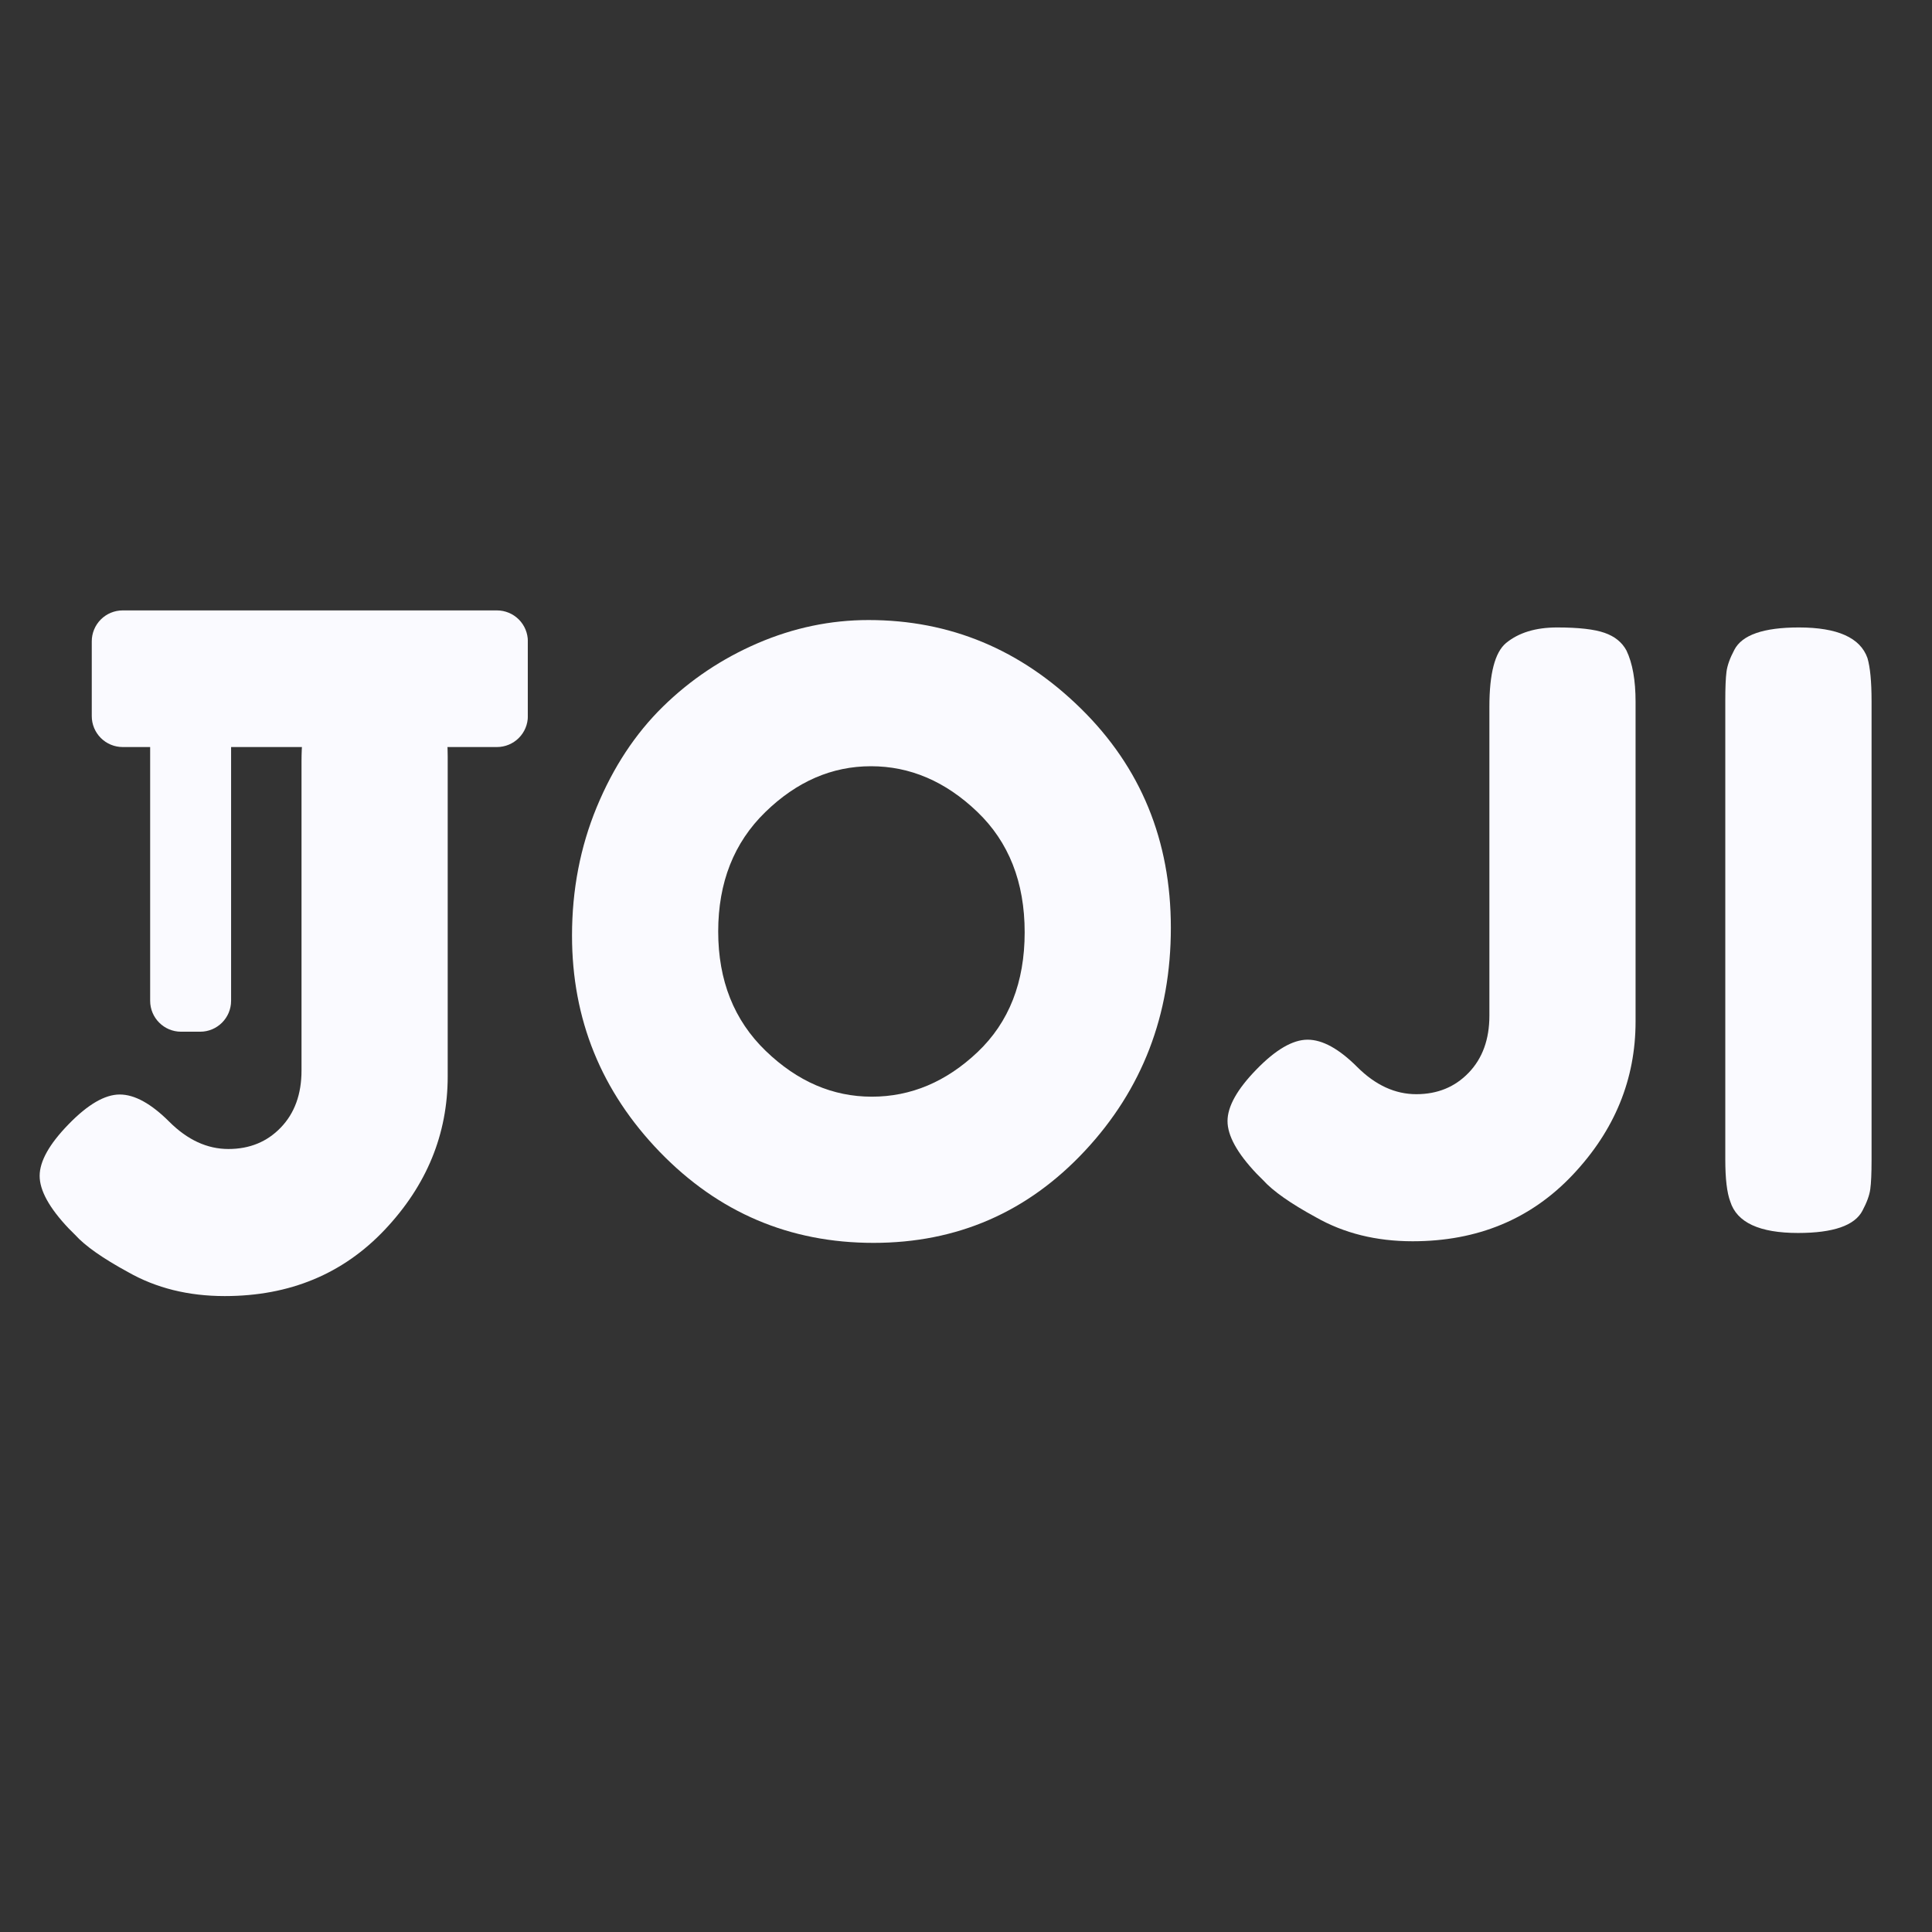 <svg xmlns="http://www.w3.org/2000/svg" xmlns:xlink="http://www.w3.org/1999/xlink" width="500" zoomAndPan="magnify" viewBox="0 0 375 375" height="500" preserveAspectRatio="xMidYMid meet" version="1.0"><rect x="0" y="0" width="375" height="375" fill="#333333" stroke="none"/><defs><g/><clipPath id="7413743547"><rect x="0" width="91" y="0" height="197"/></clipPath><clipPath id="25cdf8b994"><path d="M 17.812 118.48 L 102.551 118.48 L 102.551 145 L 17.812 145 Z M 17.812 118.48 " clip-rule="nonzero"/></clipPath><clipPath id="f83add983c"><path d="M 23.812 118.48 L 96.457 118.48 C 98.047 118.48 99.574 119.113 100.699 120.238 C 101.824 121.363 102.457 122.891 102.457 124.48 L 102.457 139 C 102.457 140.594 101.824 142.117 100.699 143.242 C 99.574 144.367 98.047 145 96.457 145 L 23.812 145 C 22.223 145 20.695 144.367 19.57 143.242 C 18.445 142.117 17.812 140.594 17.812 139 L 17.812 124.48 C 17.812 122.891 18.445 121.363 19.57 120.238 C 20.695 119.113 22.223 118.48 23.812 118.48 Z M 23.812 118.48 " clip-rule="nonzero"/></clipPath><clipPath id="463c9d3fdb"><path d="M 0.812 0.48 L 85.48 0.48 L 85.48 27 L 0.812 27 Z M 0.812 0.48 " clip-rule="nonzero"/></clipPath><clipPath id="769d3ab61c"><path d="M 6.812 0.48 L 79.457 0.48 C 81.047 0.48 82.574 1.113 83.699 2.238 C 84.824 3.363 85.457 4.891 85.457 6.48 L 85.457 21 C 85.457 22.594 84.824 24.117 83.699 25.242 C 82.574 26.367 81.047 27 79.457 27 L 6.812 27 C 5.223 27 3.695 26.367 2.57 25.242 C 1.445 24.117 0.812 22.594 0.812 21 L 0.812 6.48 C 0.812 4.891 1.445 3.363 2.57 2.238 C 3.695 1.113 5.223 0.48 6.812 0.48 Z M 6.812 0.48 " clip-rule="nonzero"/></clipPath><clipPath id="5c53877ff9"><rect x="0" width="86" y="0" height="27"/></clipPath><clipPath id="f311749048"><path d="M 29.145 135.828 L 44.855 135.828 L 44.855 200.254 L 29.145 200.254 Z M 29.145 135.828 " clip-rule="nonzero"/></clipPath><clipPath id="d006ba3bef"><path d="M 29.145 194.254 L 29.145 141.855 C 29.145 138.543 31.832 135.855 35.145 135.855 L 38.855 135.855 C 42.168 135.855 44.855 138.543 44.855 141.855 L 44.855 194.254 C 44.855 197.566 42.168 200.254 38.855 200.254 L 35.145 200.254 C 31.832 200.254 29.145 197.566 29.145 194.254 Z M 29.145 194.254 " clip-rule="nonzero"/></clipPath><clipPath id="9162d3c34e"><path d="M 0.145 0.84 L 15.855 0.84 L 15.855 65.254 L 0.145 65.254 Z M 0.145 0.84 " clip-rule="nonzero"/></clipPath><clipPath id="efe26ec399"><path d="M 0.145 59.254 L 0.145 6.855 C 0.145 3.543 2.832 0.855 6.145 0.855 L 9.855 0.855 C 13.168 0.855 15.855 3.543 15.855 6.855 L 15.855 59.254 C 15.855 62.566 13.168 65.254 9.855 65.254 L 6.145 65.254 C 2.832 65.254 0.145 62.566 0.145 59.254 Z M 0.145 59.254 " clip-rule="nonzero"/></clipPath><clipPath id="7f7dd4f3aa"><rect x="0" width="16" y="0" height="66"/></clipPath><clipPath id="935f9a9e40"><rect x="0" width="92" y="0" height="197"/></clipPath><clipPath id="e802c611fb"><rect x="0" width="43" y="0" height="197"/></clipPath><clipPath id="aa541e1ff3"><rect x="0" width="128" y="0" height="197"/></clipPath></defs><g transform="matrix(1, 0, 0, 1, 5, 93)"><g clip-path="url(#7413743547)"><g fill="#fafaff" fill-opacity="1"><g transform="translate(0.29, 156.958)"><g><path d="M 66.375 -117.531 C 70.551 -117.531 73.625 -117.18 75.594 -116.484 C 77.57 -115.797 78.988 -114.648 79.844 -113.047 C 81.02 -110.586 81.609 -107.27 81.609 -103.094 L 81.609 -41.047 C 81.609 -29.828 77.547 -19.91 69.422 -11.297 C 61.305 -2.691 50.941 1.609 38.328 1.609 C 31.266 1.609 25.008 0.055 19.562 -3.047 C 14.645 -5.723 11.223 -8.129 9.297 -10.266 L 8.016 -11.547 C 4.273 -15.504 2.406 -18.895 2.406 -21.719 C 2.406 -24.551 4.273 -27.891 8.016 -31.734 C 11.754 -35.586 15.066 -37.516 17.953 -37.516 C 20.836 -37.516 24.047 -35.75 27.578 -32.219 C 31.109 -28.695 34.93 -26.938 39.047 -26.938 C 43.16 -26.938 46.551 -28.328 49.219 -31.109 C 51.895 -33.891 53.234 -37.578 53.234 -42.172 L 53.234 -102.141 C 53.234 -108.555 54.301 -112.672 56.438 -114.484 C 58.895 -116.516 62.207 -117.531 66.375 -117.531 Z M 66.375 -117.531 "/></g></g></g></g></g><g clip-path="url(#25cdf8b994)"><g clip-path="url(#f83add983c)"><g transform="matrix(1, 0, 0, 1, 17, 118)"><g clip-path="url(#5c53877ff9)"><g clip-path="url(#463c9d3fdb)"><g clip-path="url(#769d3ab61c)"><path fill="#fafaff" d="M 0.812 0.48 L 85.445 0.48 L 85.445 27 L 0.812 27 Z M 0.812 0.48 " fill-opacity="1" fill-rule="nonzero"/></g></g></g></g></g></g><g clip-path="url(#f311749048)"><g clip-path="url(#d006ba3bef)"><g transform="matrix(1, 0, 0, 1, 29, 135)"><g clip-path="url(#7f7dd4f3aa)"><g clip-path="url(#9162d3c34e)"><g clip-path="url(#efe26ec399)"><path fill="#fafaff" d="M 0.145 65.254 L 0.145 0.828 L 15.855 0.828 L 15.855 65.254 Z M 0.145 65.254 " fill-opacity="1" fill-rule="nonzero"/></g></g></g></g></g></g><g transform="matrix(1, 0, 0, 1, 235, 82)"><g clip-path="url(#935f9a9e40)"><g fill="#fafaff" fill-opacity="1"><g transform="translate(0.855, 157.319)"><g><path d="M 66.375 -117.531 C 70.551 -117.531 73.625 -117.18 75.594 -116.484 C 77.57 -115.797 78.988 -114.648 79.844 -113.047 C 81.02 -110.586 81.609 -107.27 81.609 -103.094 L 81.609 -41.047 C 81.609 -29.828 77.547 -19.91 69.422 -11.297 C 61.305 -2.691 50.941 1.609 38.328 1.609 C 31.266 1.609 25.008 0.055 19.562 -3.047 C 14.645 -5.723 11.223 -8.129 9.297 -10.266 L 8.016 -11.547 C 4.273 -15.504 2.406 -18.895 2.406 -21.719 C 2.406 -24.551 4.273 -27.891 8.016 -31.734 C 11.754 -35.586 15.066 -37.516 17.953 -37.516 C 20.836 -37.516 24.047 -35.75 27.578 -32.219 C 31.109 -28.695 34.93 -26.938 39.047 -26.938 C 43.16 -26.938 46.551 -28.328 49.219 -31.109 C 51.895 -33.891 53.234 -37.578 53.234 -42.172 L 53.234 -102.141 C 53.234 -108.555 54.301 -112.672 56.438 -114.484 C 58.895 -116.516 62.207 -117.531 66.375 -117.531 Z M 66.375 -117.531 "/></g></g></g></g></g><g transform="matrix(1, 0, 0, 1, 328, 82)"><g clip-path="url(#e802c611fb)"><g fill="#fafaff" fill-opacity="1"><g transform="translate(0.472, 157.319)"><g><path d="M 6.406 -103.422 C 6.406 -105.879 6.484 -107.723 6.641 -108.953 C 6.805 -110.18 7.316 -111.598 8.172 -113.203 C 9.672 -116.086 13.844 -117.531 20.688 -117.531 C 28.164 -117.531 32.602 -115.551 34 -111.594 C 34.531 -109.781 34.797 -107.004 34.797 -103.266 L 34.797 -14.109 C 34.797 -11.547 34.711 -9.676 34.547 -8.5 C 34.391 -7.32 33.883 -5.93 33.031 -4.328 C 31.531 -1.441 27.363 0 20.531 0 C 13.039 0 8.656 -2.031 7.375 -6.094 C 6.727 -7.801 6.406 -10.523 6.406 -14.266 Z M 6.406 -103.422 "/></g></g></g></g></g><g transform="matrix(1, 0, 0, 1, 106, 82)"><g clip-path="url(#aa541e1ff3)"><g fill="#fafaff" fill-opacity="1"><g transform="translate(1.012, 157.319)"><g><path d="M 61.578 -118.969 C 77.391 -118.969 91.117 -113.25 102.766 -101.812 C 114.422 -90.375 120.25 -76.18 120.25 -59.234 C 120.25 -42.297 114.691 -27.867 103.578 -15.953 C 92.461 -4.035 78.781 1.922 62.531 1.922 C 46.281 1.922 32.461 -3.953 21.078 -15.703 C 9.703 -27.461 4.016 -41.469 4.016 -57.719 C 4.016 -66.594 5.613 -74.906 8.812 -82.656 C 12.02 -90.406 16.297 -96.898 21.641 -102.141 C 26.984 -107.379 33.129 -111.492 40.078 -114.484 C 47.035 -117.473 54.203 -118.969 61.578 -118.969 Z M 32.391 -58.516 C 32.391 -49.004 35.461 -41.281 41.609 -35.344 C 47.754 -29.414 54.617 -26.453 62.203 -26.453 C 69.797 -26.453 76.641 -29.336 82.734 -35.109 C 88.828 -40.891 91.875 -48.641 91.875 -58.359 C 91.875 -68.086 88.801 -75.891 82.656 -81.766 C 76.508 -87.648 69.641 -90.594 62.047 -90.594 C 54.461 -90.594 47.625 -87.625 41.531 -81.688 C 35.438 -75.758 32.391 -68.035 32.391 -58.516 Z M 32.391 -58.516 "/></g></g></g></g></g></svg>